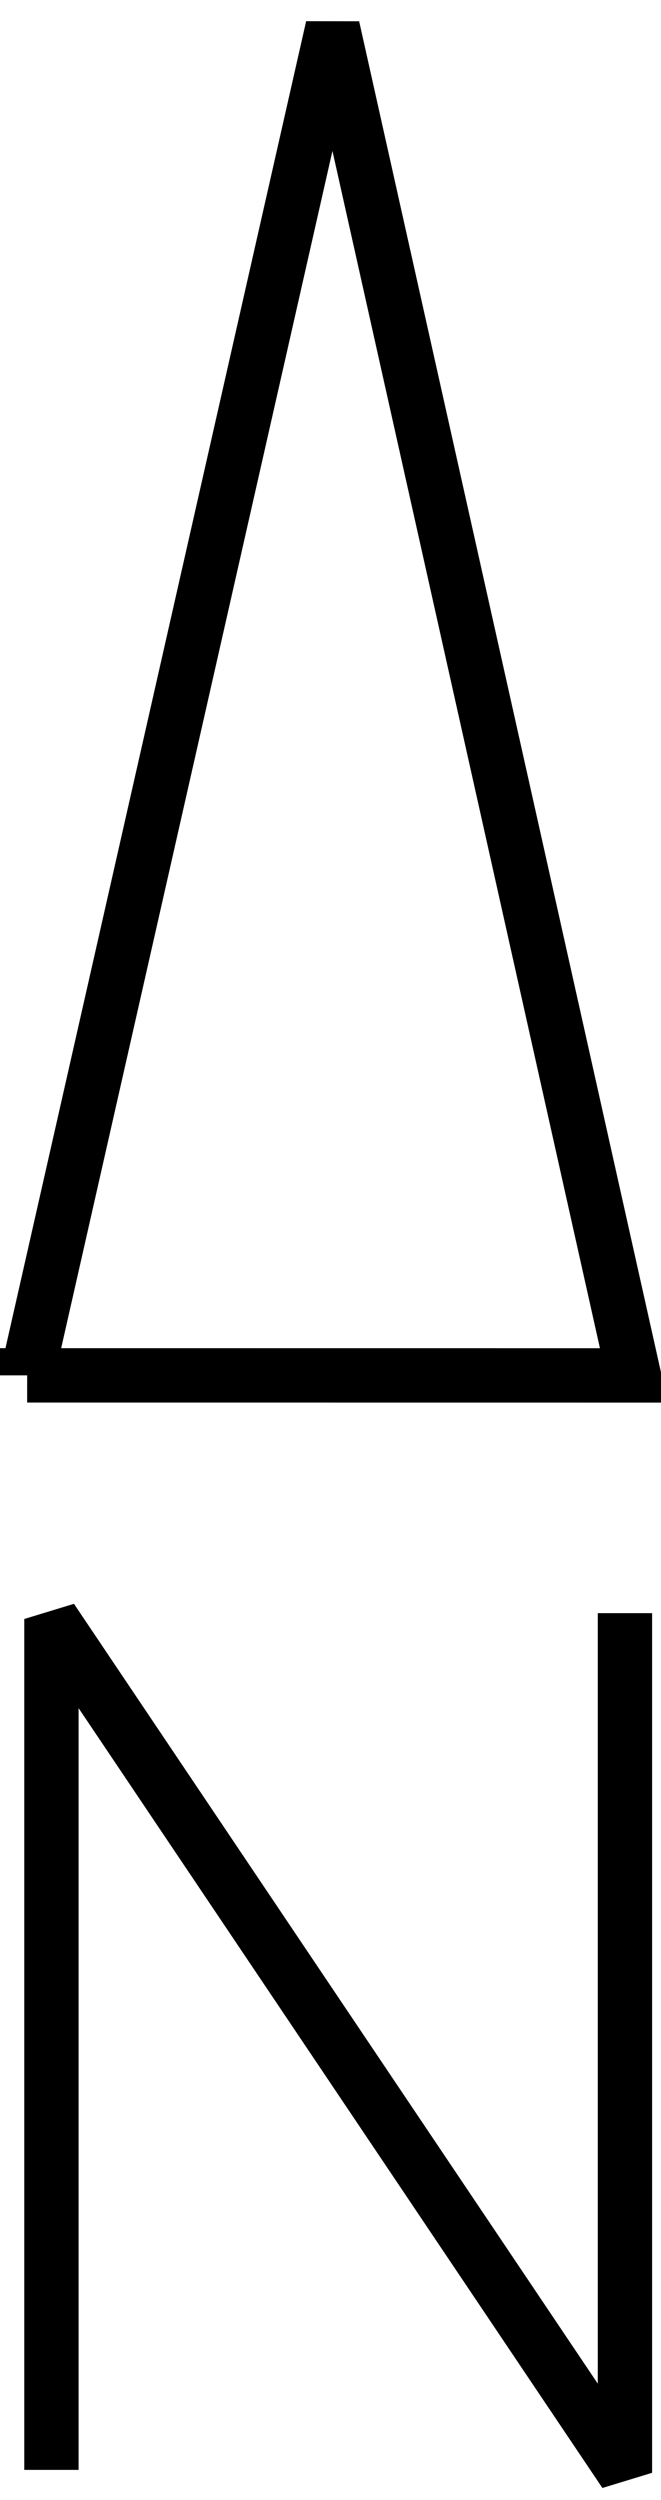 <?xml version="1.0" encoding="UTF-8" standalone="no"?>
<!-- Created with Inkscape (http://www.inkscape.org/) -->

<svg
   xmlns:svg="http://www.w3.org/2000/svg"
   xmlns="http://www.w3.org/2000/svg"
   version="1.1"
   width="121.686"
   height="459.778"
   id="svg2">
  <defs
     id="defs4" />
  <g
     transform="translate(-137.378,-518.266)"
     id="layer1">
    <path
       d="m 142.378,771.212 56.236,-247.945 55.45,247.953 -111.686,-0.008 0,1.4e-4 z"
       id="path3594"
       style="fill:none;stroke:#000000;stroke-width:10;stroke-linecap:butt;stroke-linejoin:miter;stroke-miterlimit:4;stroke-opacity:1;stroke-dasharray:none" />
    <path
       d="m 146.846,972.508 0,-156.492 105.579,157.028 0,-158.1"
       id="path3602"
       style="fill:none;stroke:#000000;stroke-width:10;stroke-linecap:butt;stroke-linejoin:bevel;stroke-miterlimit:4;stroke-opacity:1;stroke-dasharray:none" />
  </g>
</svg>
